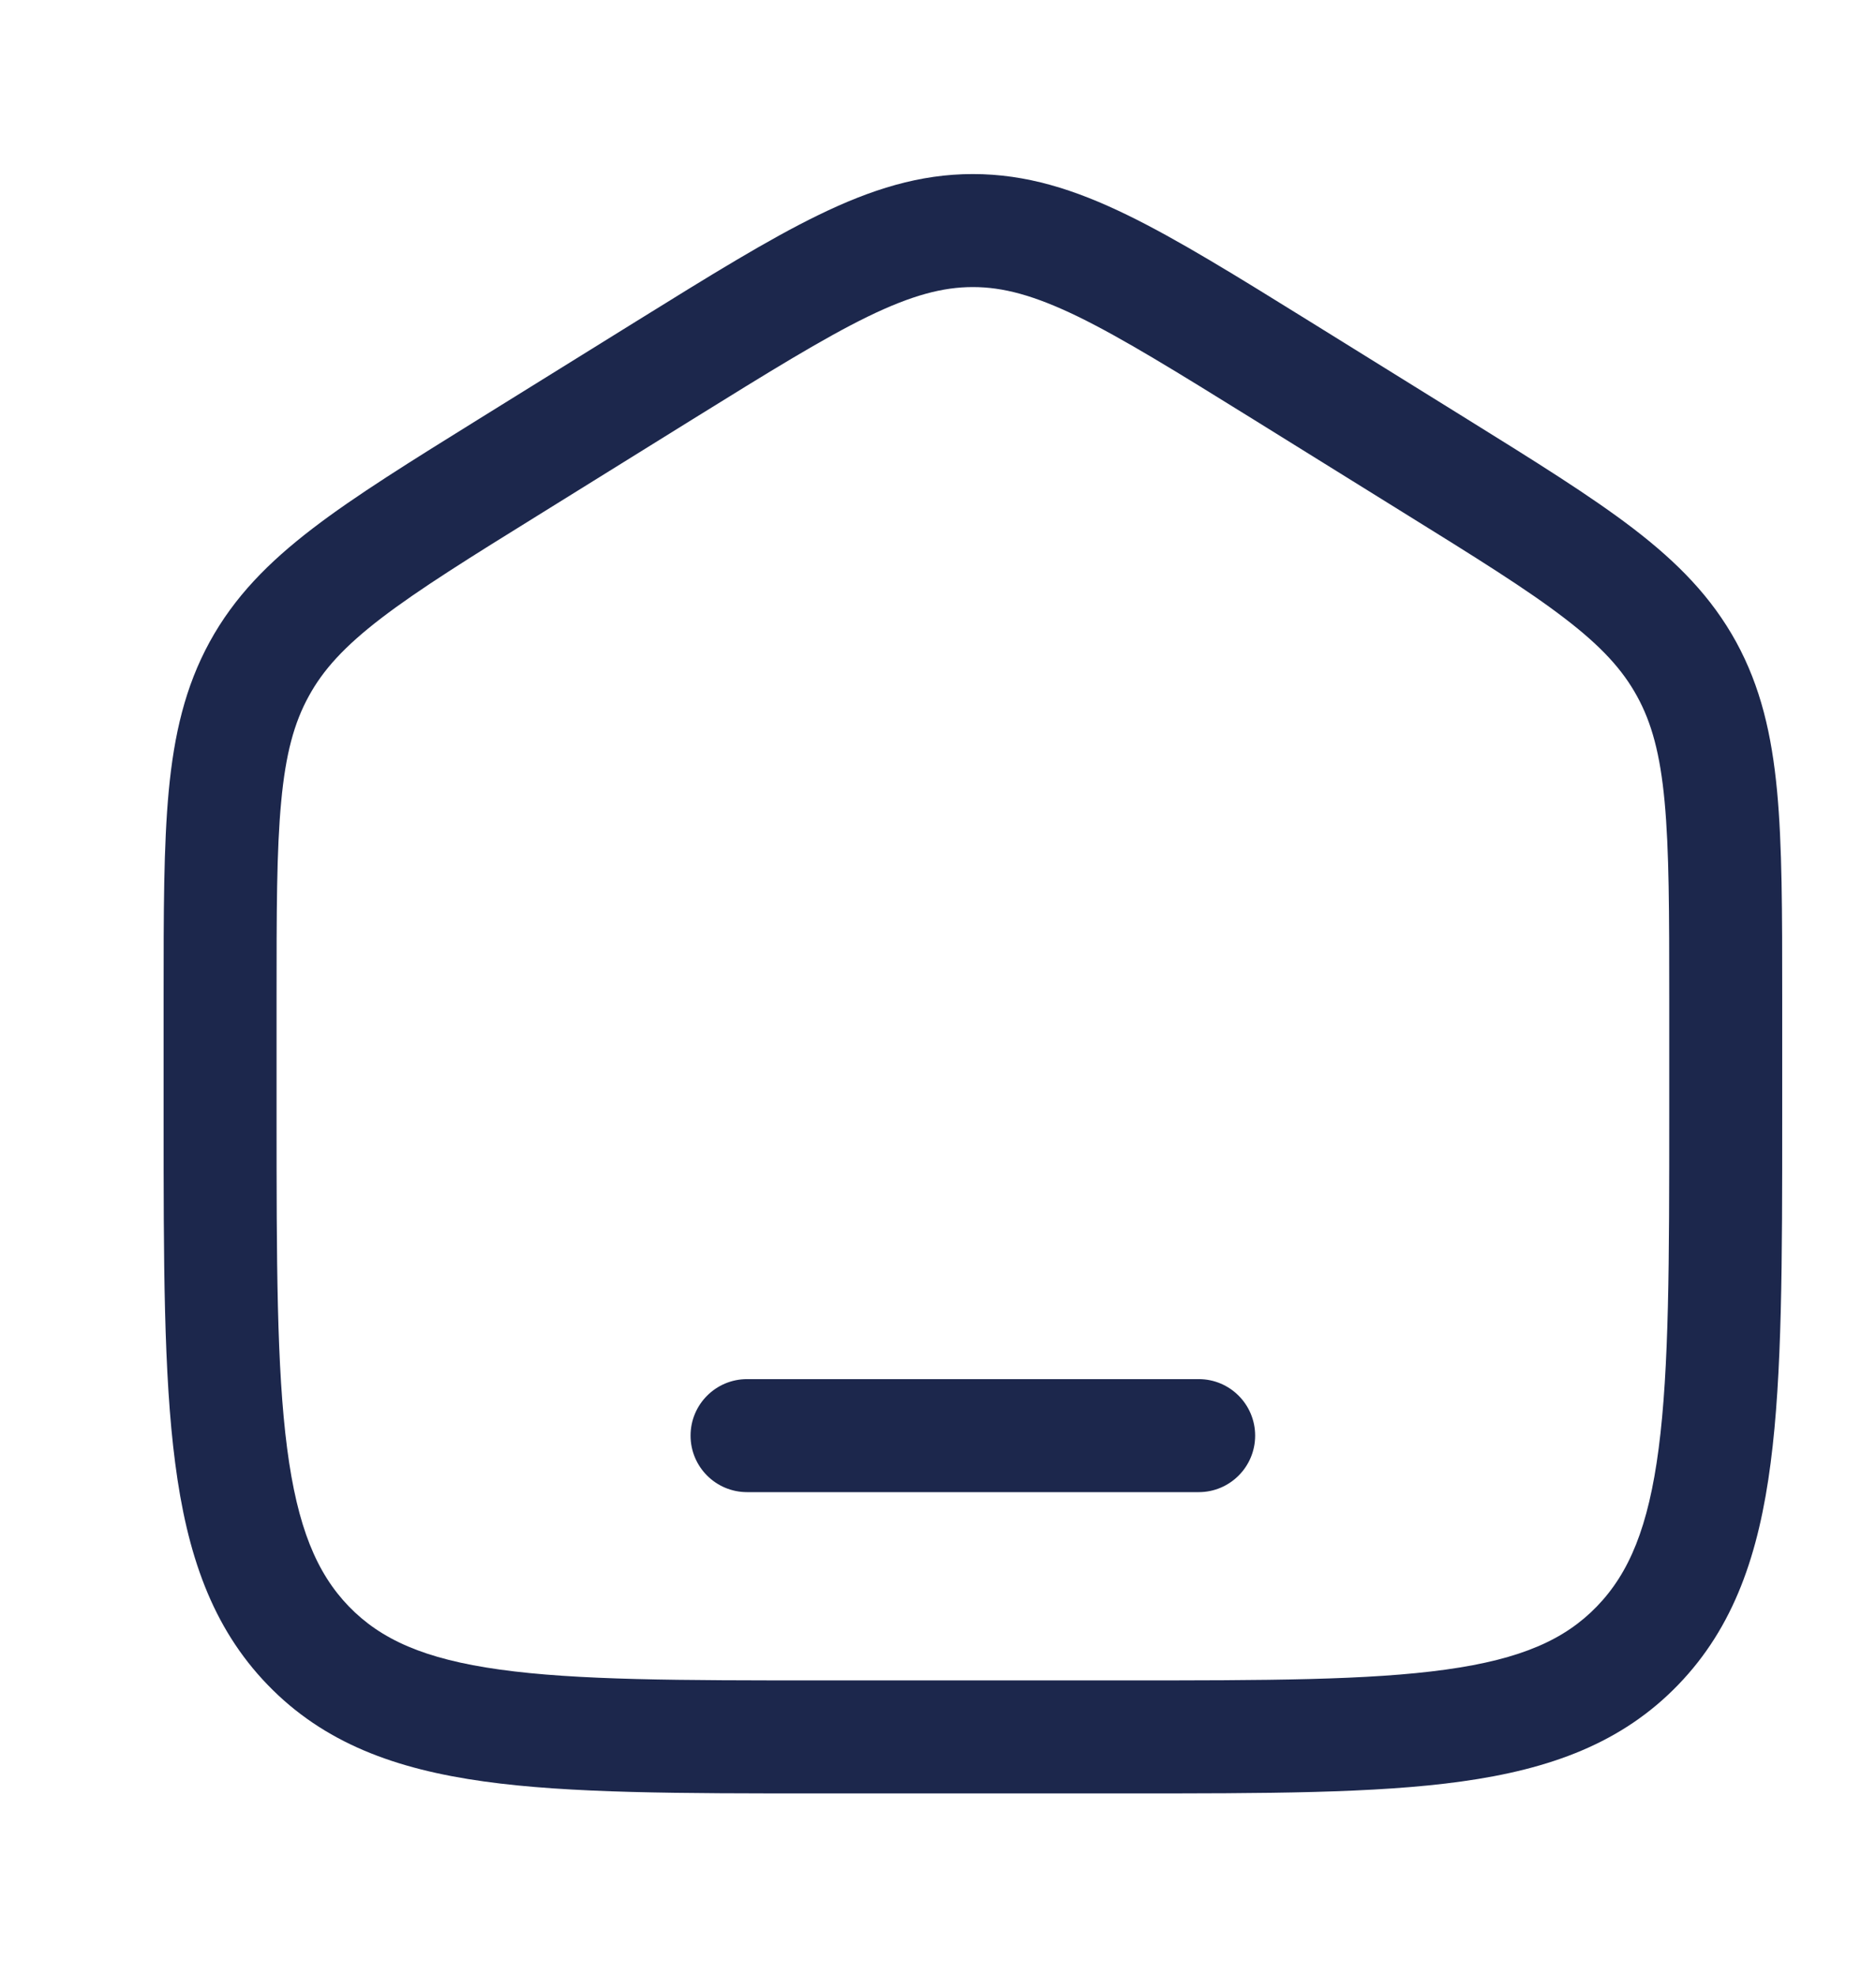 <svg width="19" height="20" viewBox="0 0 19 20" fill="none" xmlns="http://www.w3.org/2000/svg">
<path d="M7.566 13.961C7.25 13.961 6.994 14.217 6.994 14.533C6.994 14.849 7.25 15.105 7.566 15.105H12.141C12.456 15.105 12.712 14.849 12.712 14.533C12.712 14.217 12.456 13.961 12.141 13.961H7.566Z" fill="#1C274C"/>
<path fill-rule="evenodd" clip-rule="evenodd" d="M9.853 1.762C9.314 1.762 8.823 1.917 8.291 2.176C7.776 2.426 7.182 2.795 6.44 3.255L4.864 4.233C4.162 4.669 3.599 5.018 3.166 5.35C2.717 5.694 2.372 6.044 2.123 6.499C1.875 6.953 1.763 7.436 1.709 8.007C1.657 8.561 1.657 9.237 1.657 10.086V11.316C1.657 12.767 1.657 13.913 1.774 14.809C1.893 15.728 2.144 16.47 2.711 17.056C3.281 17.646 4.006 17.909 4.903 18.034C5.773 18.155 6.884 18.155 8.284 18.155H11.423C12.823 18.155 13.934 18.155 14.803 18.034C15.701 17.909 16.426 17.646 16.996 17.056C17.563 16.47 17.814 15.728 17.933 14.809C18.05 13.913 18.05 12.767 18.05 11.316V10.086C18.05 9.237 18.05 8.561 17.998 8.007C17.944 7.436 17.832 6.953 17.584 6.499C17.334 6.044 16.99 5.694 16.541 5.35C16.107 5.018 15.545 4.669 14.843 4.233L13.267 3.255C12.525 2.795 11.93 2.426 11.416 2.176C10.884 1.917 10.393 1.762 9.853 1.762ZM7.017 4.243C7.791 3.763 8.336 3.426 8.791 3.204C9.234 2.989 9.549 2.906 9.853 2.906C10.158 2.906 10.472 2.989 10.916 3.204C11.371 3.426 11.916 3.763 12.69 4.243L14.215 5.19C14.947 5.644 15.462 5.964 15.845 6.258C16.219 6.544 16.433 6.78 16.58 7.048C16.728 7.317 16.814 7.632 16.859 8.114C16.905 8.608 16.906 9.231 16.906 10.114V11.274C16.906 12.776 16.905 13.848 16.799 14.662C16.695 15.46 16.5 15.924 16.173 16.262C15.85 16.596 15.409 16.795 14.646 16.901C13.864 17.01 12.833 17.011 11.378 17.011H8.329C6.874 17.011 5.843 17.01 5.061 16.901C4.297 16.795 3.857 16.596 3.533 16.262C3.207 15.924 3.012 15.46 2.908 14.662C2.802 13.848 2.801 12.776 2.801 11.274V10.114C2.801 9.231 2.801 8.608 2.848 8.114C2.893 7.632 2.979 7.317 3.127 7.048C3.273 6.78 3.488 6.544 3.861 6.258C4.245 5.964 4.759 5.644 5.492 5.19L7.017 4.243Z" fill="#1C274C"/>
</svg>
